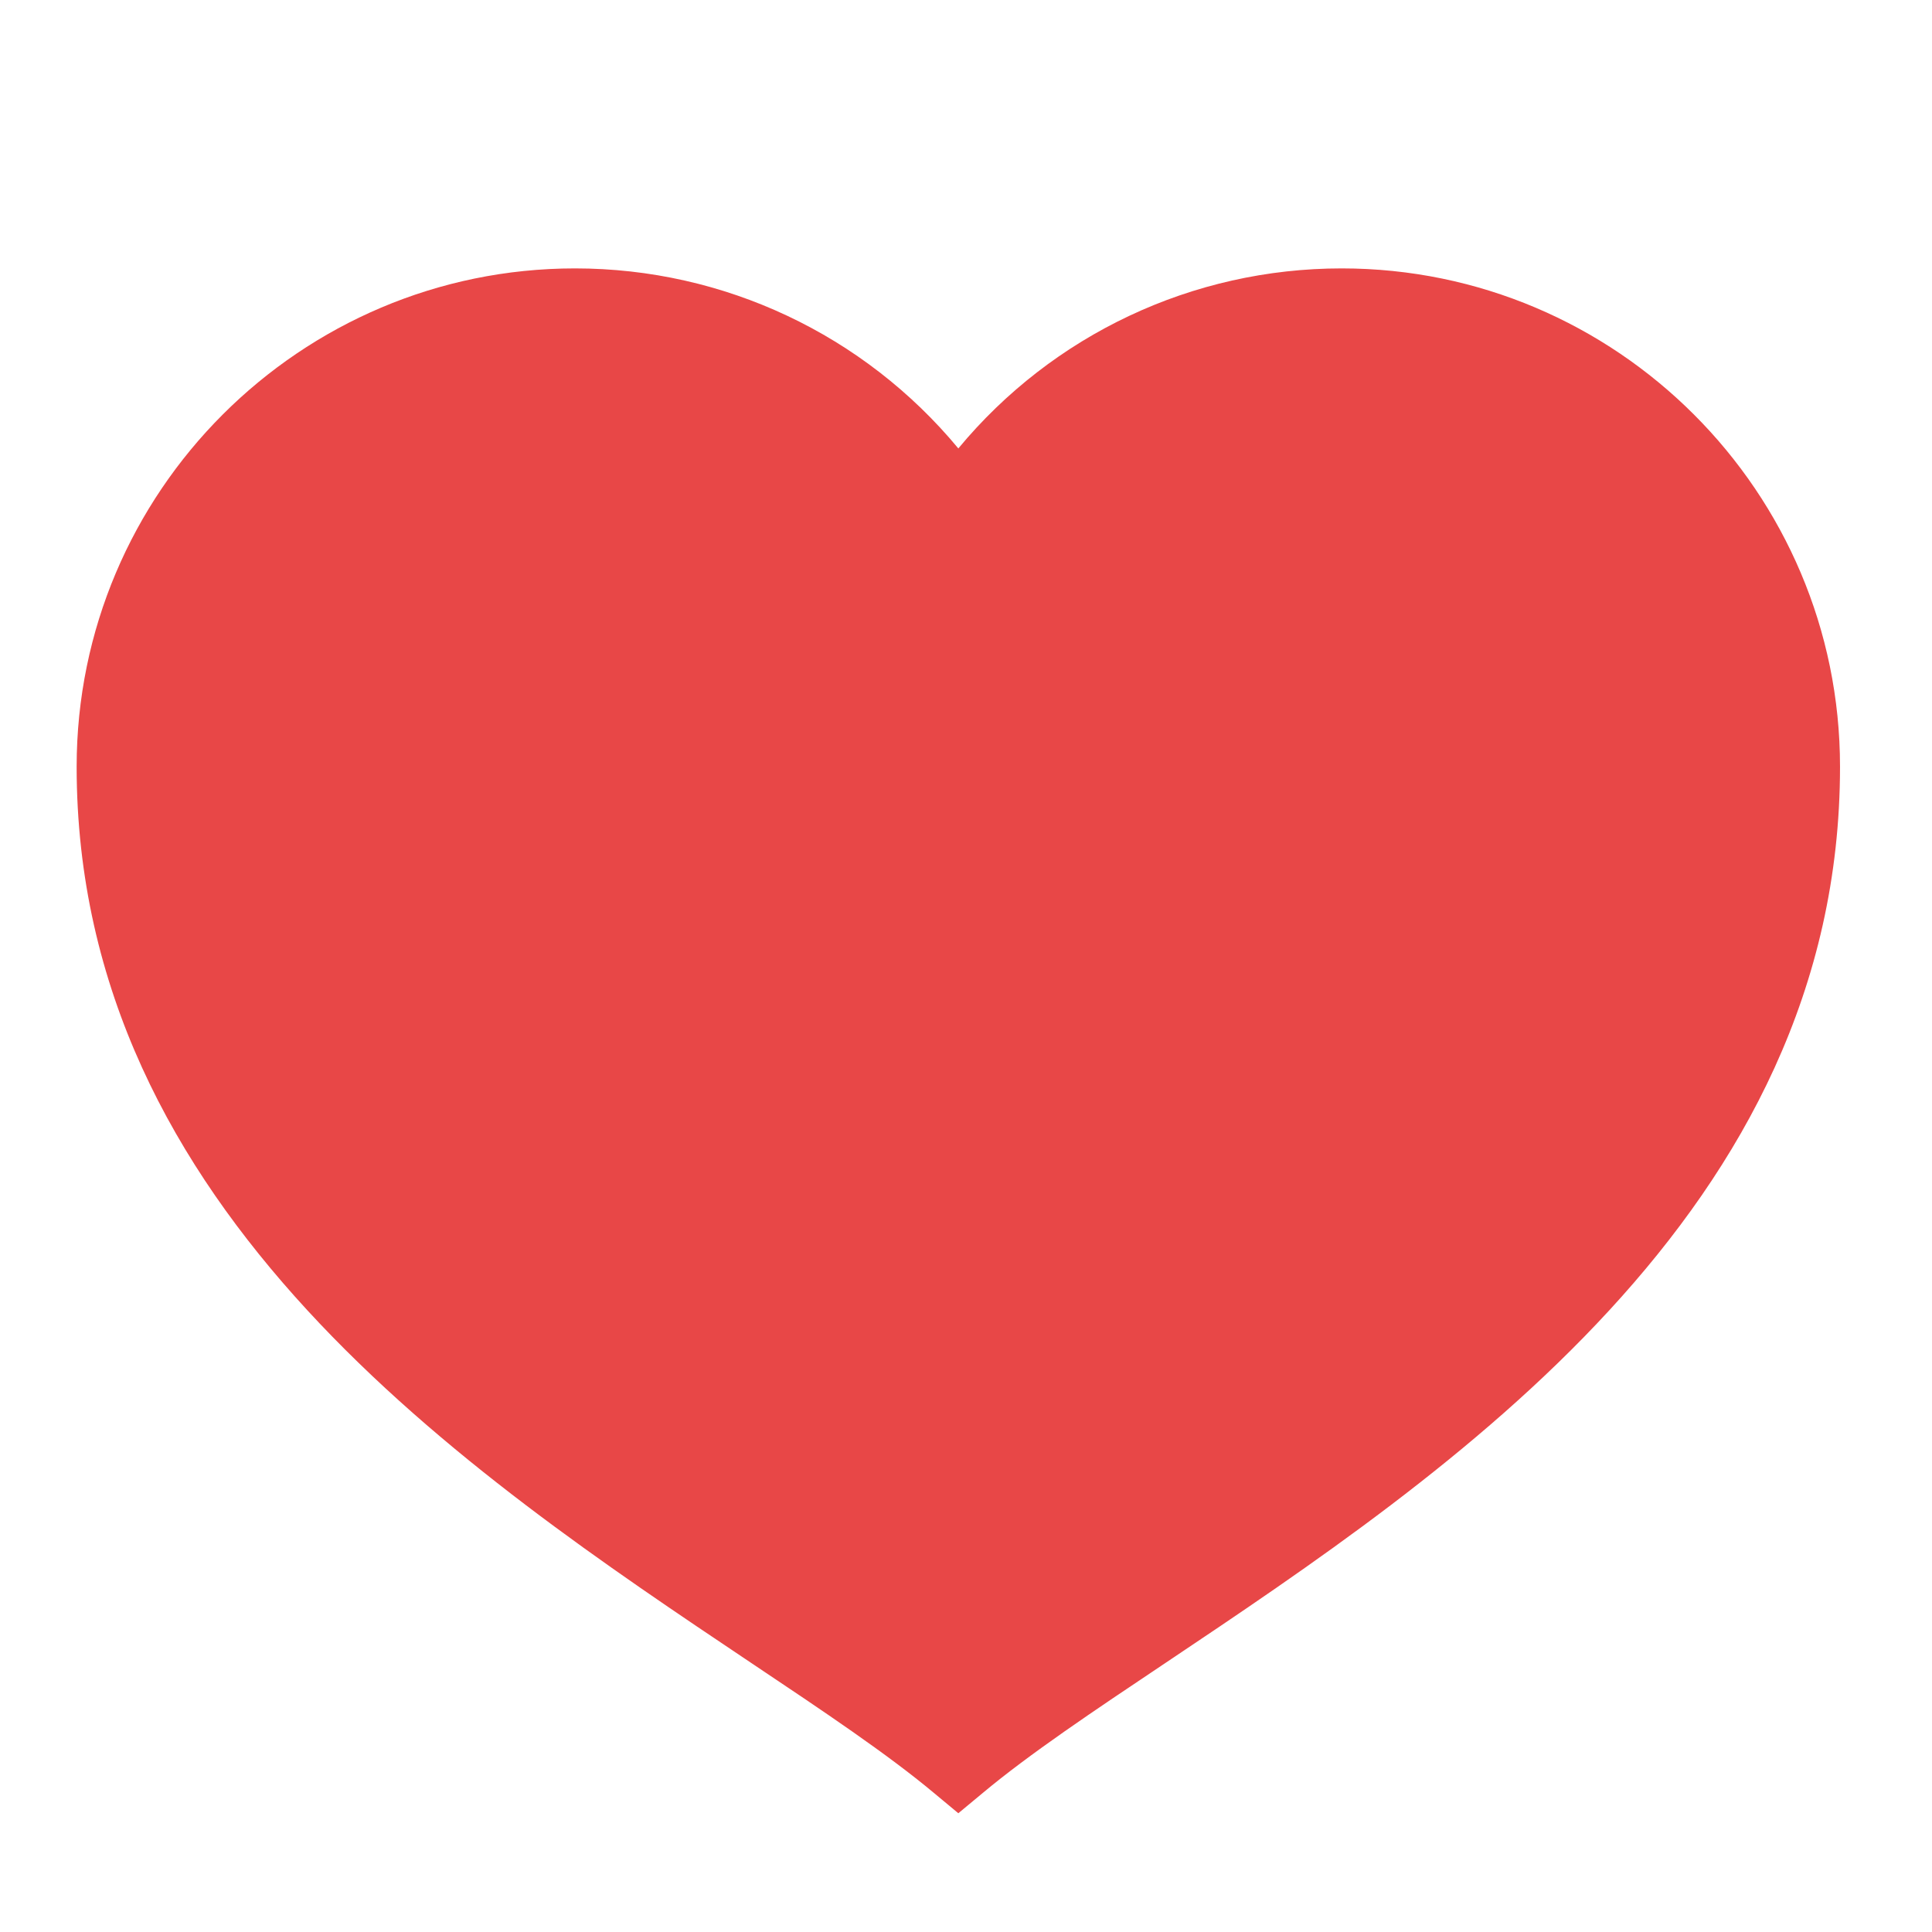 <?xml version="1.0" encoding="UTF-8"?>
<svg xmlns="http://www.w3.org/2000/svg" xmlns:xlink="http://www.w3.org/1999/xlink" width="64pt" height="64pt" viewBox="0 0 64 64" version="1.1">
    <g id="surface1">
        <path style=" stroke:none;fill-rule:nonzero;fill:#E84747;fill-opacity:1;" d="M 31.746 60.066 L 30.934 59.391 C 29.391 58.102 27.301 56.703 24.883 55.086 C 15.453 48.77 2.539 40.129 2.539 25.398 C 2.539 16.293 9.945 8.891 19.047 8.891 C 23.992 8.891 28.625 11.09 31.746 14.855 C 34.867 11.09 39.5 8.891 44.445 8.891 C 53.547 8.891 60.953 16.293 60.953 25.398 C 60.953 40.129 48.039 48.77 38.609 55.086 C 36.191 56.703 34.102 58.102 32.559 59.391 Z "/>
    </g>
</svg>


